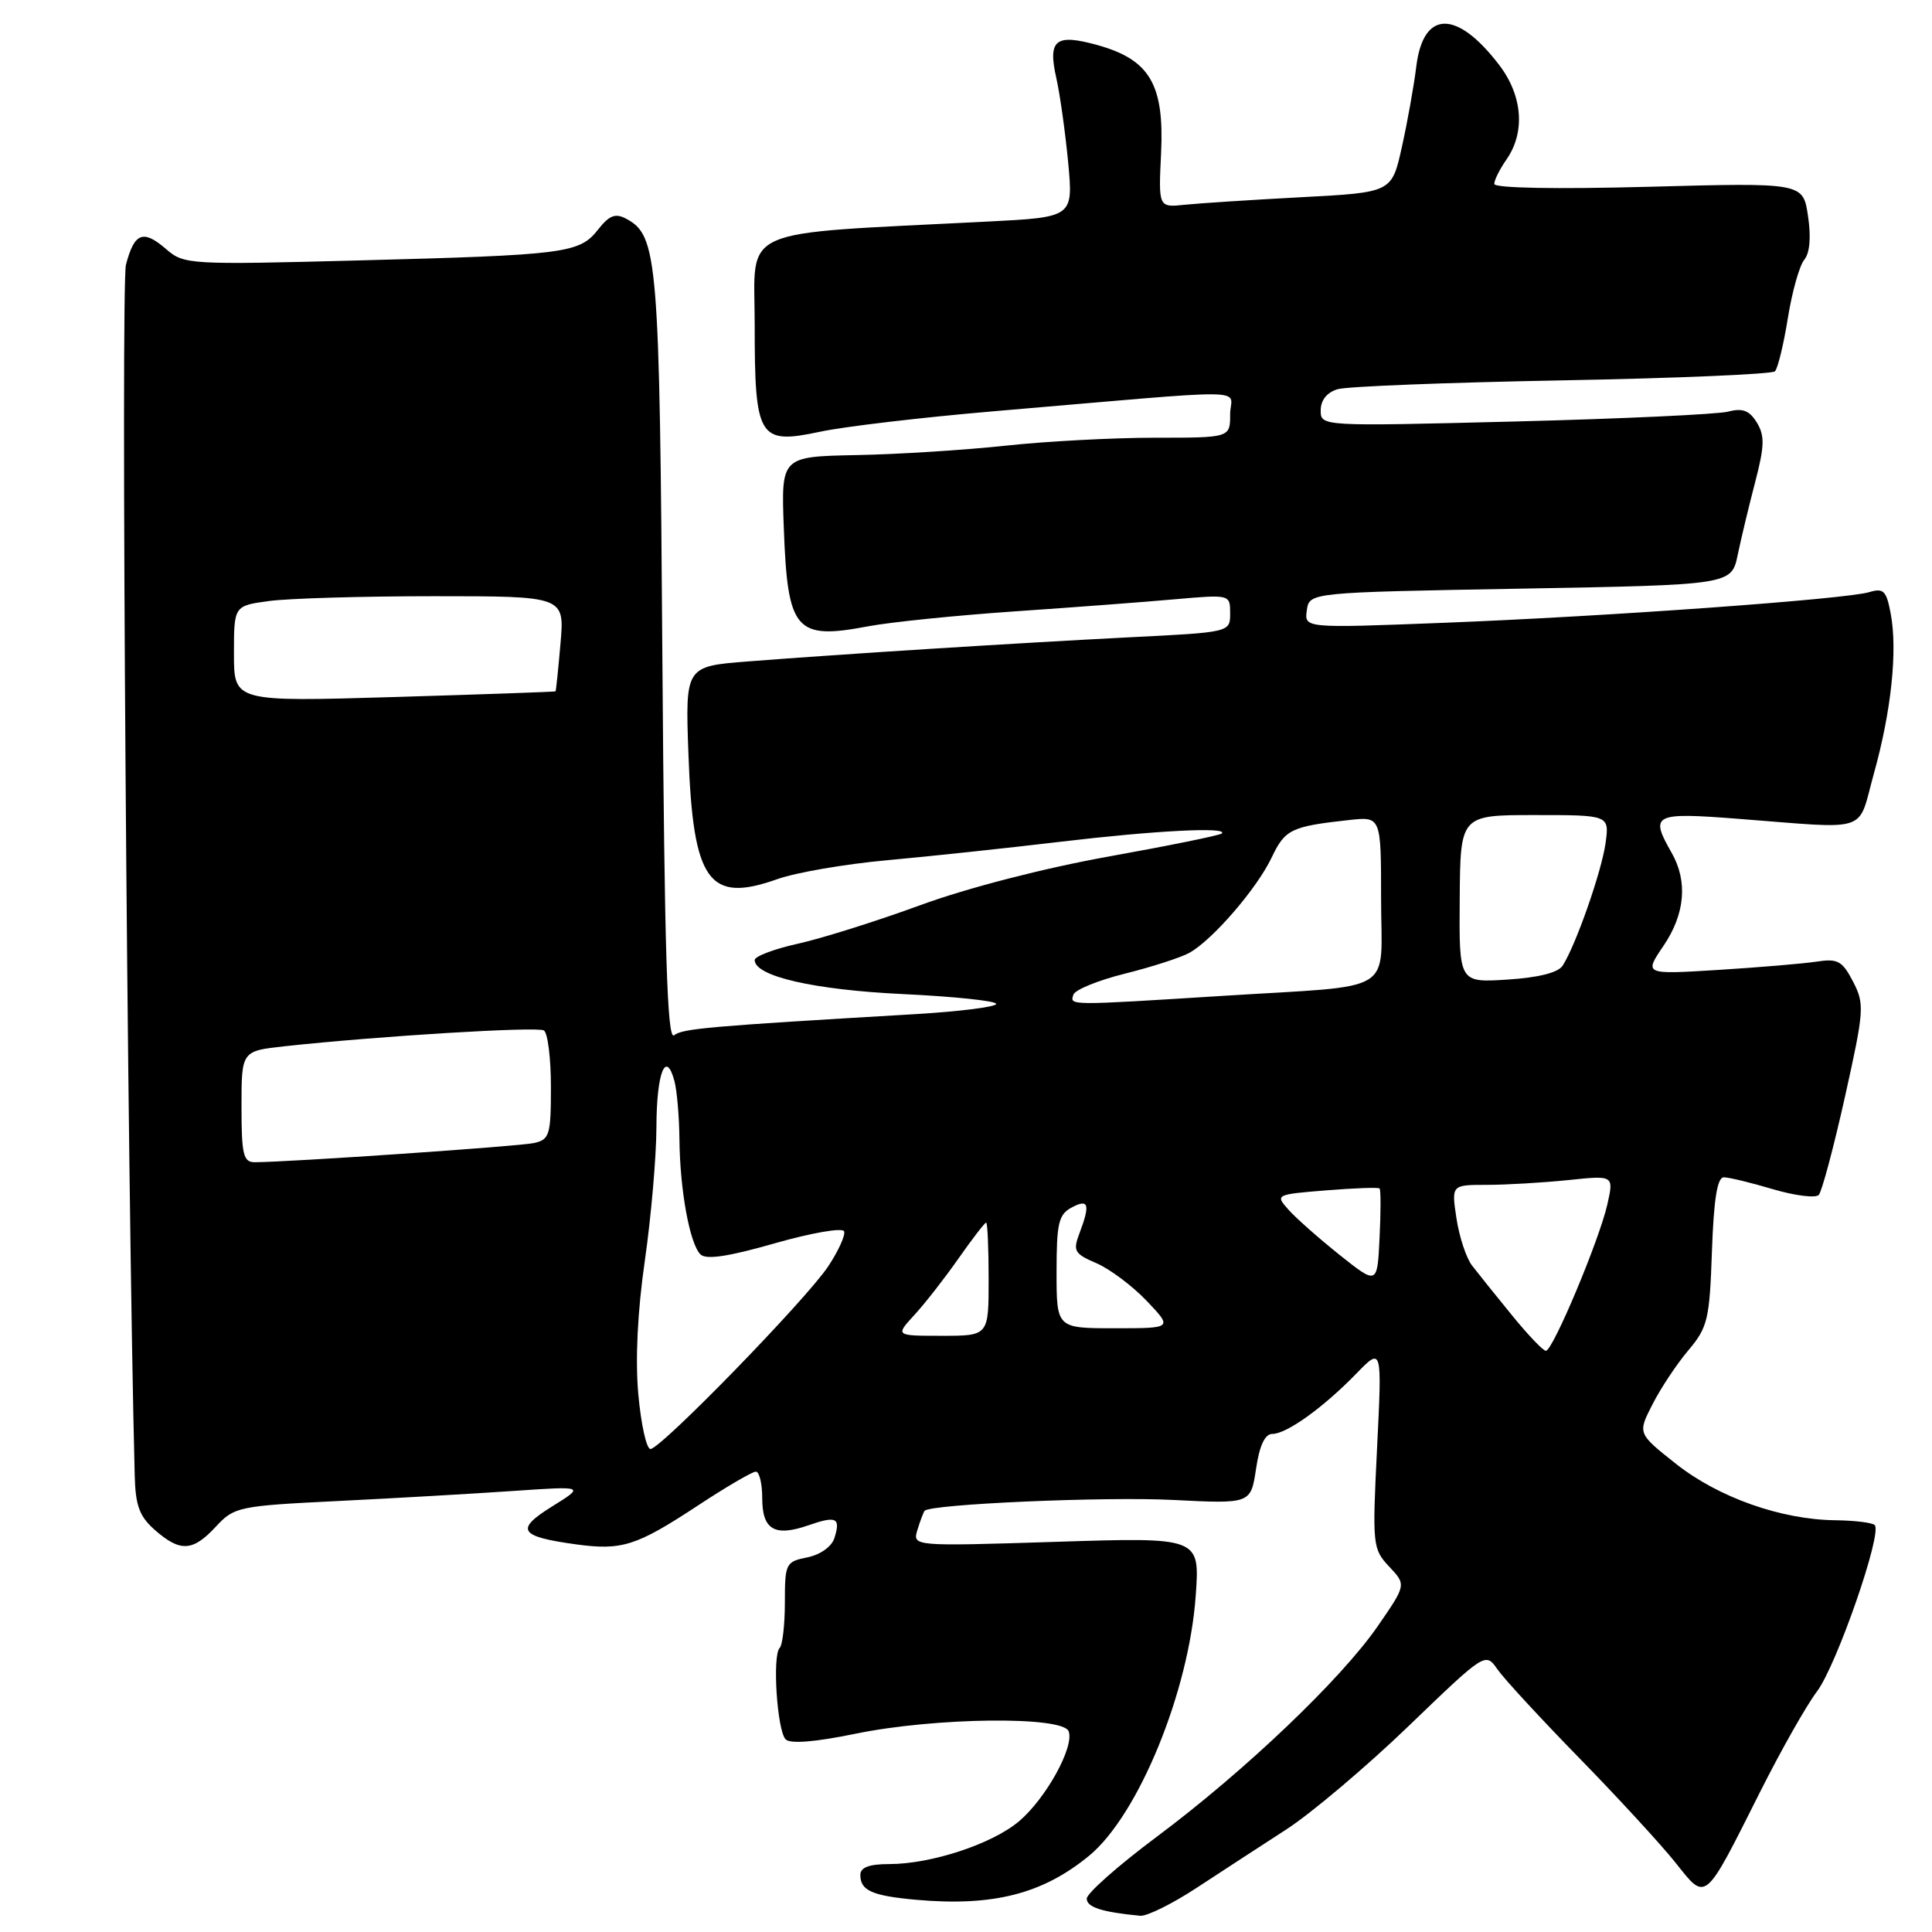 <?xml version="1.0" encoding="UTF-8" standalone="no"?>
<!DOCTYPE svg PUBLIC "-//W3C//DTD SVG 1.1//EN" "http://www.w3.org/Graphics/SVG/1.1/DTD/svg11.dtd" >
<svg xmlns="http://www.w3.org/2000/svg" xmlns:xlink="http://www.w3.org/1999/xlink" version="1.1" viewBox="0 0 256 256">
 <g >
 <path fill="currentColor"
d=" M 158.59 250.13 C 161.84 248.00 167.20 244.51 170.49 242.38 C 173.78 240.24 181.06 234.09 186.65 228.71 C 196.83 218.91 196.83 218.91 198.43 221.21 C 199.31 222.47 204.21 227.78 209.31 233.00 C 214.41 238.22 220.12 244.44 222.01 246.81 C 226.12 251.98 225.77 252.27 233.19 237.50 C 235.95 232.00 239.36 225.97 240.77 224.11 C 243.37 220.64 249.45 203.12 248.41 202.08 C 248.09 201.76 245.73 201.47 243.17 201.44 C 235.98 201.35 227.71 198.42 222.08 193.97 C 216.99 189.94 216.99 189.94 218.95 186.11 C 220.02 183.99 222.16 180.77 223.70 178.94 C 226.28 175.89 226.53 174.85 226.84 165.81 C 227.08 158.92 227.55 156.00 228.41 156.00 C 229.09 156.00 232.02 156.71 234.94 157.58 C 237.86 158.44 240.59 158.78 241.00 158.33 C 241.41 157.87 242.97 152.04 244.46 145.36 C 247.02 133.86 247.08 133.05 245.54 130.07 C 244.11 127.32 243.51 126.99 240.71 127.42 C 238.94 127.69 233.08 128.18 227.67 128.52 C 217.84 129.13 217.84 129.13 220.42 125.33 C 223.28 121.12 223.66 116.78 221.50 113.00 C 218.58 107.89 219.08 107.63 230.25 108.49 C 248.05 109.86 246.07 110.52 248.30 102.50 C 250.61 94.23 251.45 86.21 250.53 81.32 C 249.96 78.27 249.58 77.89 247.69 78.46 C 244.59 79.40 212.83 81.69 191.16 82.53 C 172.83 83.24 172.83 83.24 173.16 80.87 C 173.50 78.50 173.50 78.50 201.46 78.00 C 229.43 77.50 229.43 77.50 230.26 73.50 C 230.72 71.30 231.77 66.93 232.59 63.80 C 233.81 59.10 233.85 57.73 232.79 55.99 C 231.81 54.39 230.90 54.04 229.00 54.54 C 227.62 54.90 214.91 55.49 200.75 55.85 C 175.00 56.50 175.00 56.50 175.00 54.37 C 175.00 53.02 175.83 51.99 177.25 51.57 C 178.49 51.20 191.88 50.68 207.00 50.40 C 222.12 50.12 234.81 49.58 235.19 49.20 C 235.57 48.81 236.34 45.64 236.90 42.15 C 237.46 38.66 238.44 35.17 239.08 34.41 C 239.81 33.53 239.99 31.41 239.57 28.61 C 238.91 24.20 238.91 24.20 218.45 24.75 C 206.17 25.08 198.00 24.93 198.00 24.37 C 198.00 23.86 198.72 22.42 199.60 21.16 C 202.13 17.54 201.77 12.70 198.65 8.61 C 193.04 1.26 188.59 1.32 187.67 8.78 C 187.35 11.38 186.49 16.20 185.75 19.50 C 184.42 25.50 184.42 25.50 172.46 26.13 C 165.88 26.48 158.93 26.93 157.00 27.13 C 153.50 27.50 153.50 27.50 153.85 20.29 C 154.28 11.21 152.36 7.92 145.48 5.99 C 139.84 4.42 138.81 5.24 139.98 10.40 C 140.46 12.55 141.16 17.56 141.54 21.54 C 142.21 28.78 142.21 28.78 130.86 29.36 C 97.22 31.08 100.00 29.86 100.00 42.93 C 100.00 58.09 100.51 58.94 108.65 57.21 C 111.87 56.52 122.15 55.31 131.50 54.51 C 167.30 51.46 163.00 51.40 163.00 54.91 C 163.00 58.00 163.00 58.00 153.04 58.00 C 147.56 58.00 138.67 58.47 133.29 59.05 C 127.91 59.63 119.00 60.20 113.50 60.30 C 103.50 60.50 103.50 60.50 103.86 70.00 C 104.36 83.61 105.40 84.82 115.03 82.99 C 118.00 82.43 126.75 81.54 134.47 81.01 C 142.19 80.48 151.76 79.76 155.75 79.40 C 162.99 78.77 163.00 78.77 163.00 81.27 C 163.00 83.78 163.00 83.78 149.75 84.44 C 134.84 85.20 111.68 86.66 99.15 87.64 C 90.80 88.29 90.80 88.29 91.22 99.90 C 91.83 116.82 93.89 119.73 103.00 116.49 C 105.47 115.61 112.00 114.49 117.50 113.99 C 123.00 113.49 133.35 112.39 140.49 111.54 C 153.11 110.04 162.79 109.55 161.90 110.44 C 161.66 110.68 154.94 112.05 146.98 113.48 C 138.39 115.02 128.23 117.64 122.00 119.92 C 116.22 122.04 108.91 124.34 105.75 125.04 C 102.59 125.74 100.00 126.72 100.00 127.21 C 100.00 129.36 107.85 131.16 119.63 131.72 C 126.43 132.04 132.00 132.63 132.00 133.02 C 132.00 133.42 127.16 134.03 121.25 134.38 C 93.83 135.99 90.43 136.29 89.32 137.18 C 88.41 137.91 88.05 126.29 87.77 87.32 C 87.40 34.13 87.16 31.23 82.97 28.98 C 81.54 28.22 80.73 28.53 79.24 30.43 C 76.77 33.56 75.01 33.79 47.47 34.51 C 25.13 35.10 24.36 35.05 22.04 33.03 C 18.97 30.37 17.81 30.81 16.69 35.07 C 15.99 37.71 16.85 156.50 17.85 195.50 C 17.95 199.53 18.48 200.94 20.54 202.75 C 23.89 205.68 25.55 205.59 28.61 202.28 C 31.04 199.66 31.61 199.54 44.82 198.89 C 52.34 198.52 62.77 197.92 68.00 197.56 C 77.50 196.91 77.50 196.91 73.16 199.61 C 68.20 202.69 68.78 203.60 76.36 204.64 C 82.40 205.46 84.32 204.85 92.40 199.54 C 96.19 197.04 99.68 195.00 100.15 195.00 C 100.62 195.00 101.00 196.59 101.00 198.53 C 101.00 202.71 102.65 203.67 107.15 202.10 C 110.83 200.82 111.42 201.11 110.56 203.81 C 110.20 204.94 108.70 206.01 106.97 206.36 C 104.12 206.93 104.00 207.17 104.00 212.31 C 104.00 215.26 103.69 217.98 103.31 218.36 C 102.32 219.35 102.97 229.31 104.10 230.47 C 104.71 231.10 108.01 230.83 113.40 229.72 C 123.92 227.56 140.82 227.37 141.60 229.40 C 142.39 231.45 138.58 238.34 135.00 241.35 C 131.44 244.35 123.37 247.00 117.82 247.00 C 115.16 247.00 114.00 247.44 114.00 248.44 C 114.00 250.51 115.55 251.20 121.37 251.73 C 131.57 252.64 138.15 250.97 144.32 245.89 C 150.84 240.51 157.55 224.15 158.44 211.42 C 158.99 203.69 158.99 203.69 139.94 204.30 C 120.90 204.90 120.90 204.90 121.57 202.70 C 121.94 201.49 122.37 200.36 122.52 200.19 C 123.29 199.30 146.44 198.29 155.42 198.75 C 165.73 199.27 165.73 199.27 166.43 194.64 C 166.89 191.52 167.61 190.00 168.60 190.00 C 170.49 190.00 175.36 186.50 179.73 182.00 C 183.13 178.50 183.13 178.50 182.47 191.83 C 181.83 204.76 181.88 205.24 184.07 207.58 C 186.34 209.99 186.34 209.99 182.59 215.43 C 177.74 222.48 164.94 234.68 153.25 243.40 C 148.16 247.20 144.00 250.88 144.00 251.58 C 144.00 252.72 146.03 253.37 151.09 253.85 C 151.97 253.93 155.35 252.26 158.59 250.13 Z  M 84.58 184.75 C 84.16 180.12 84.48 173.71 85.45 167.00 C 86.28 161.22 86.97 153.26 86.98 149.31 C 87.00 142.14 88.23 139.01 89.37 143.26 C 89.70 144.49 90.00 147.97 90.03 151.00 C 90.10 157.72 91.39 164.79 92.81 166.21 C 93.55 166.95 96.51 166.51 102.68 164.74 C 107.55 163.35 111.66 162.64 111.85 163.16 C 112.04 163.68 111.09 165.76 109.74 167.80 C 106.81 172.21 87.55 192.00 86.19 192.00 C 85.66 192.00 84.94 188.74 84.58 184.75 Z  M 200.32 174.25 C 198.19 171.64 195.82 168.69 195.06 167.70 C 194.29 166.71 193.36 163.89 192.99 161.45 C 192.32 157.00 192.32 157.00 197.01 157.00 C 199.59 157.00 204.44 156.71 207.78 156.37 C 213.85 155.73 213.85 155.73 212.98 159.60 C 211.92 164.30 205.76 178.98 204.84 178.99 C 204.48 179.00 202.44 176.86 200.32 174.25 Z  M 121.15 174.25 C 122.55 172.74 125.18 169.36 127.01 166.75 C 128.84 164.14 130.49 162.00 130.67 162.00 C 130.85 162.00 131.00 165.38 131.00 169.50 C 131.00 177.00 131.00 177.00 124.81 177.00 C 118.63 177.00 118.63 177.00 121.15 174.25 Z  M 140.00 168.54 C 140.00 162.09 140.27 160.92 142.00 160.00 C 144.26 158.79 144.49 159.57 143.03 163.43 C 142.15 165.75 142.36 166.13 145.28 167.38 C 147.05 168.14 150.05 170.39 151.95 172.38 C 155.39 176.00 155.39 176.00 147.70 176.00 C 140.00 176.00 140.00 176.00 140.00 168.54 Z  M 177.50 166.28 C 174.75 164.08 171.70 161.39 170.72 160.28 C 168.96 158.30 169.03 158.27 175.72 157.73 C 179.45 157.43 182.64 157.31 182.80 157.48 C 182.97 157.64 182.97 160.58 182.80 164.02 C 182.50 170.26 182.50 170.26 177.50 166.28 Z  M 32.00 146.63 C 32.00 139.26 32.00 139.26 37.75 138.63 C 50.32 137.27 71.19 136.00 72.07 136.54 C 72.58 136.86 73.00 140.23 73.00 144.04 C 73.00 150.40 72.82 151.00 70.75 151.46 C 68.75 151.90 38.22 153.99 33.75 154.00 C 32.24 154.00 32.00 152.98 32.00 146.63 Z  M 142.23 131.80 C 142.45 131.14 145.53 129.89 149.07 129.01 C 152.60 128.13 156.44 126.89 157.59 126.26 C 160.66 124.56 166.56 117.73 168.52 113.59 C 170.28 109.89 171.10 109.50 178.75 108.66 C 183.00 108.19 183.00 108.19 183.00 119.08 C 183.00 131.97 185.43 130.48 161.97 131.96 C 141.46 133.25 141.75 133.25 142.23 131.80 Z  M 193.42 119.11 C 193.50 108.00 193.50 108.00 203.38 108.00 C 213.26 108.00 213.26 108.00 212.74 111.75 C 212.21 115.51 208.81 125.23 207.06 127.95 C 206.47 128.88 203.86 129.54 199.73 129.80 C 193.33 130.21 193.33 130.21 193.42 119.11 Z  M 31.00 86.63 C 31.00 80.27 31.00 80.27 35.64 79.64 C 38.19 79.29 48.05 79.00 57.54 79.00 C 74.81 79.00 74.81 79.00 74.27 85.25 C 73.97 88.69 73.68 91.55 73.61 91.61 C 73.55 91.67 63.94 92.01 52.25 92.36 C 31.00 92.99 31.00 92.99 31.00 86.63 Z "/>
</g>
</svg>